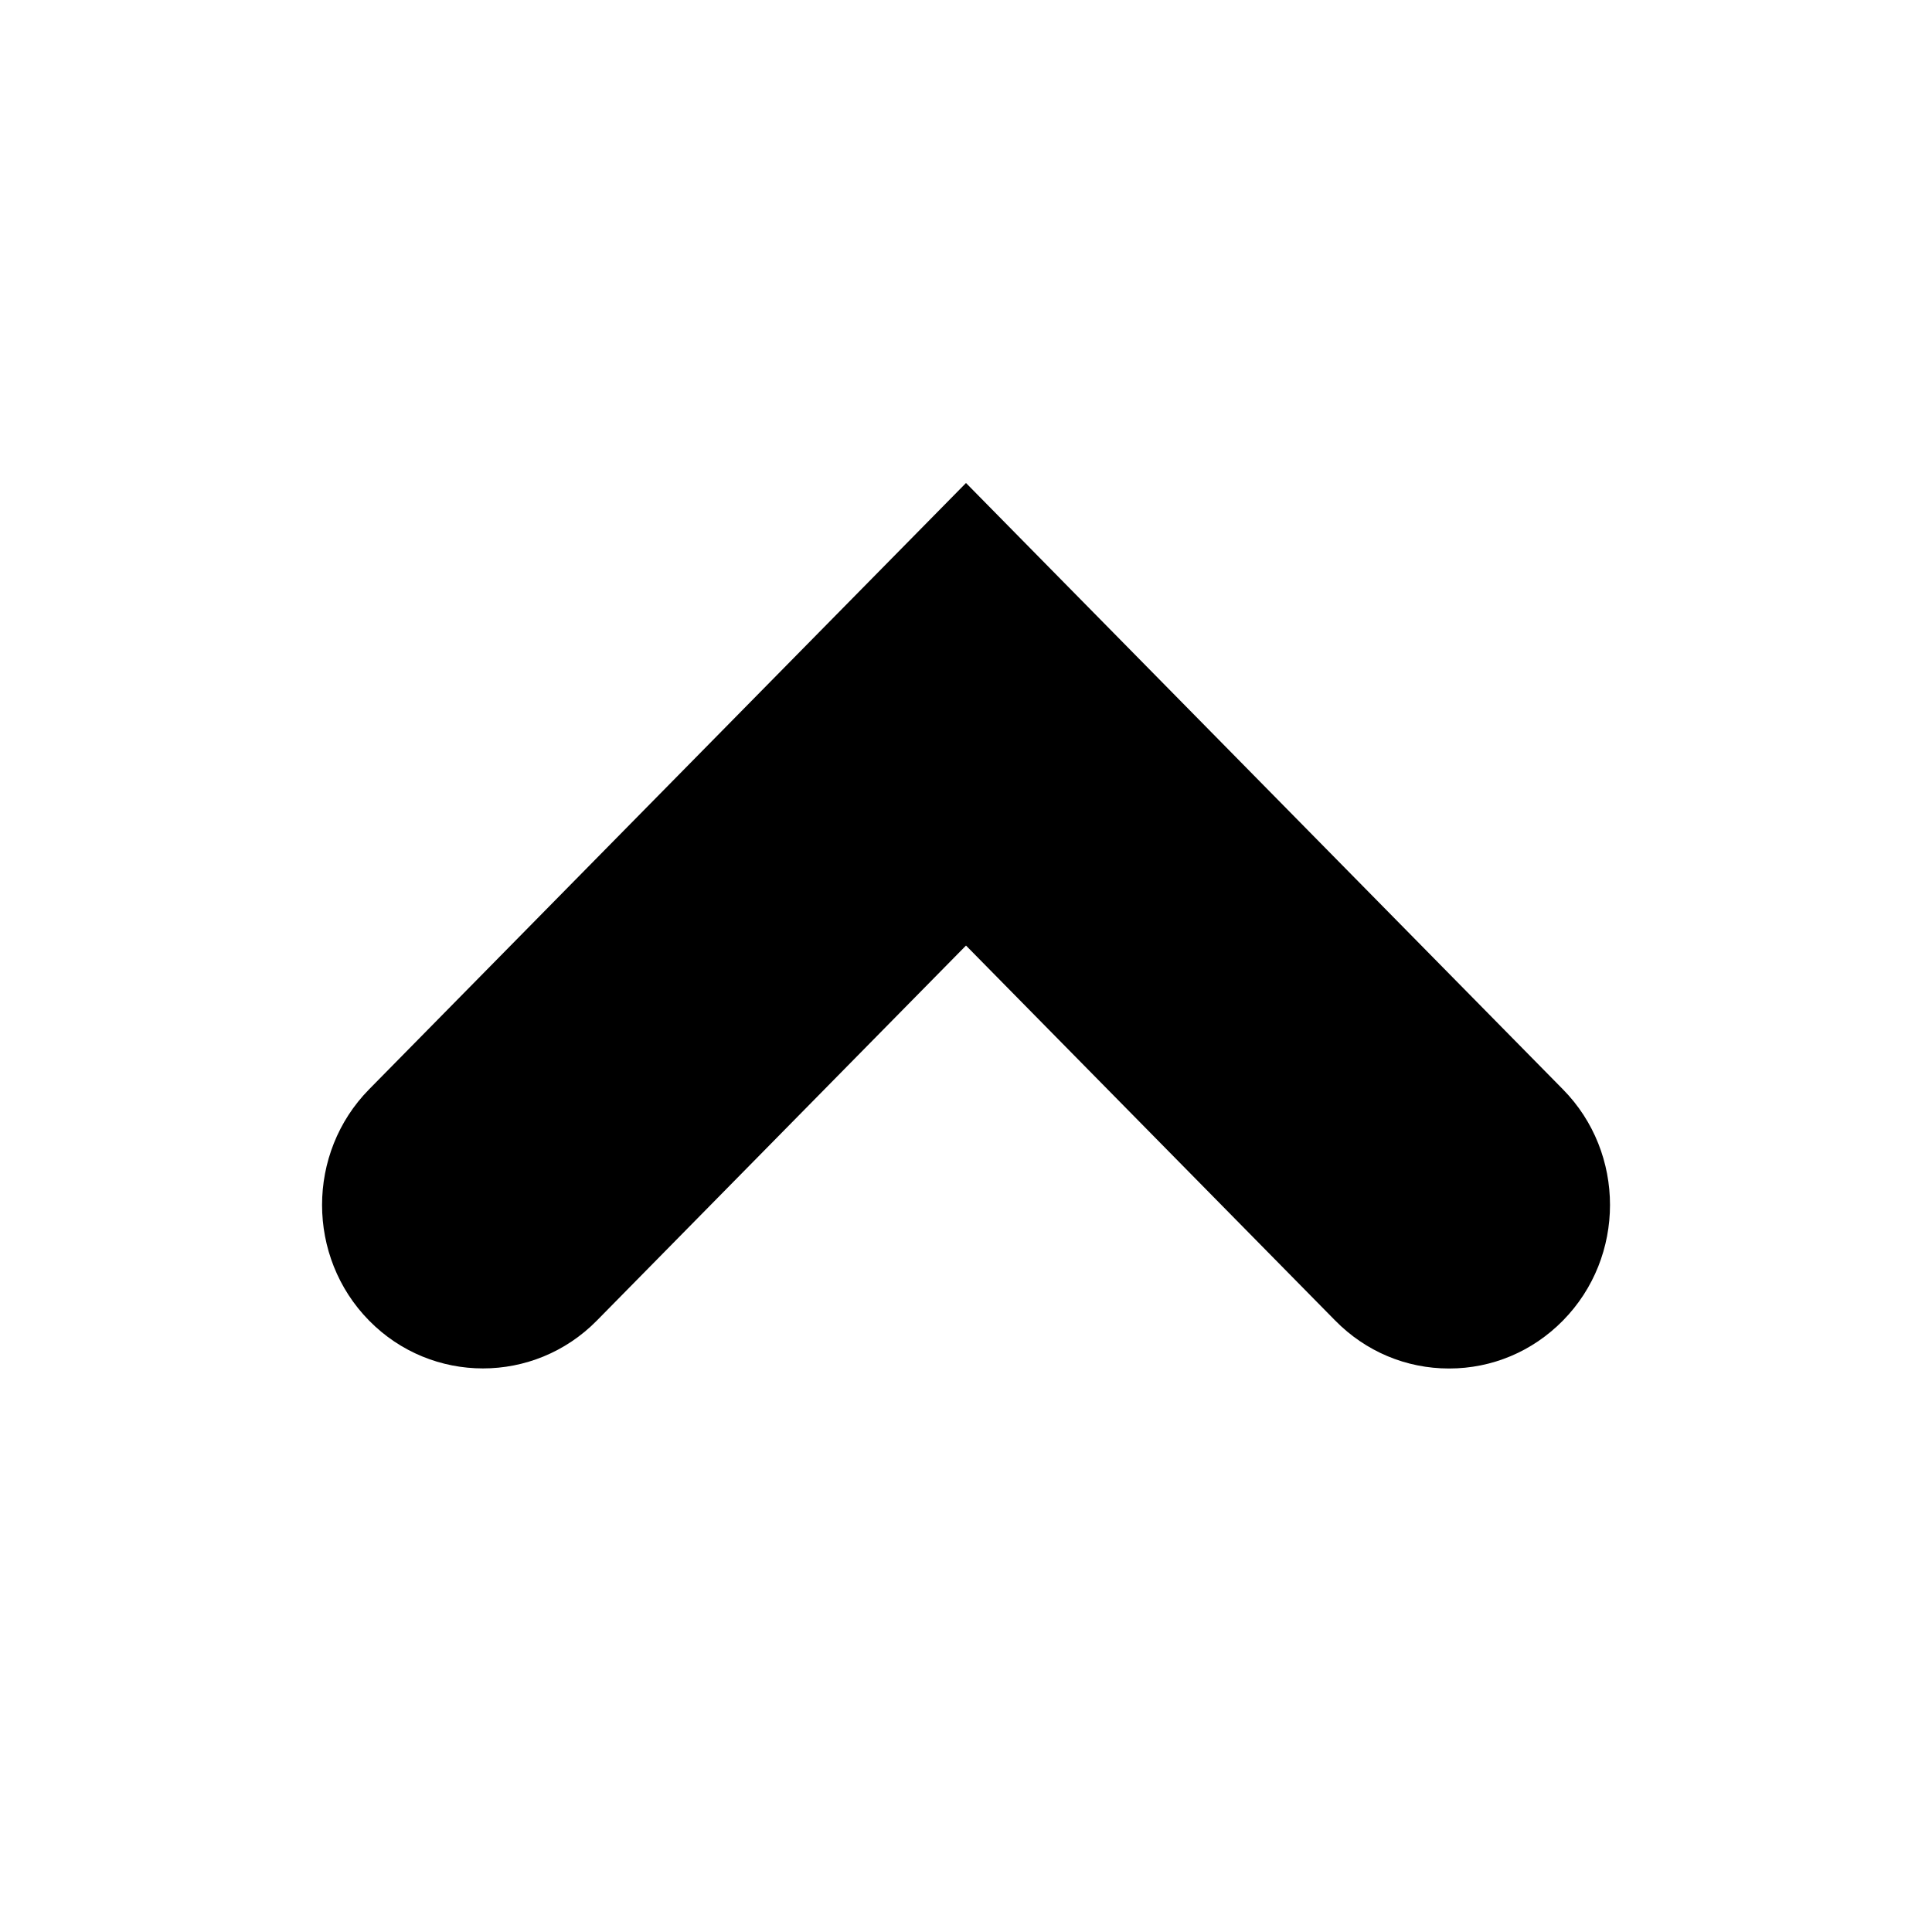 <svg enable-background="new 0 0 24 24" viewBox="0 0 24 24" xmlns="http://www.w3.org/2000/svg"><path d="m19.415 13.532-7.415-7.532-7.415 7.532c-.779.792-.779 2.081 0 2.873s2.049.792 2.829 0l4.586-4.659 4.587 4.659c.378.384.88.595 1.414.595s1.036-.211 1.414-.595c.78-.792.78-2.082 0-2.873z"/></svg>
